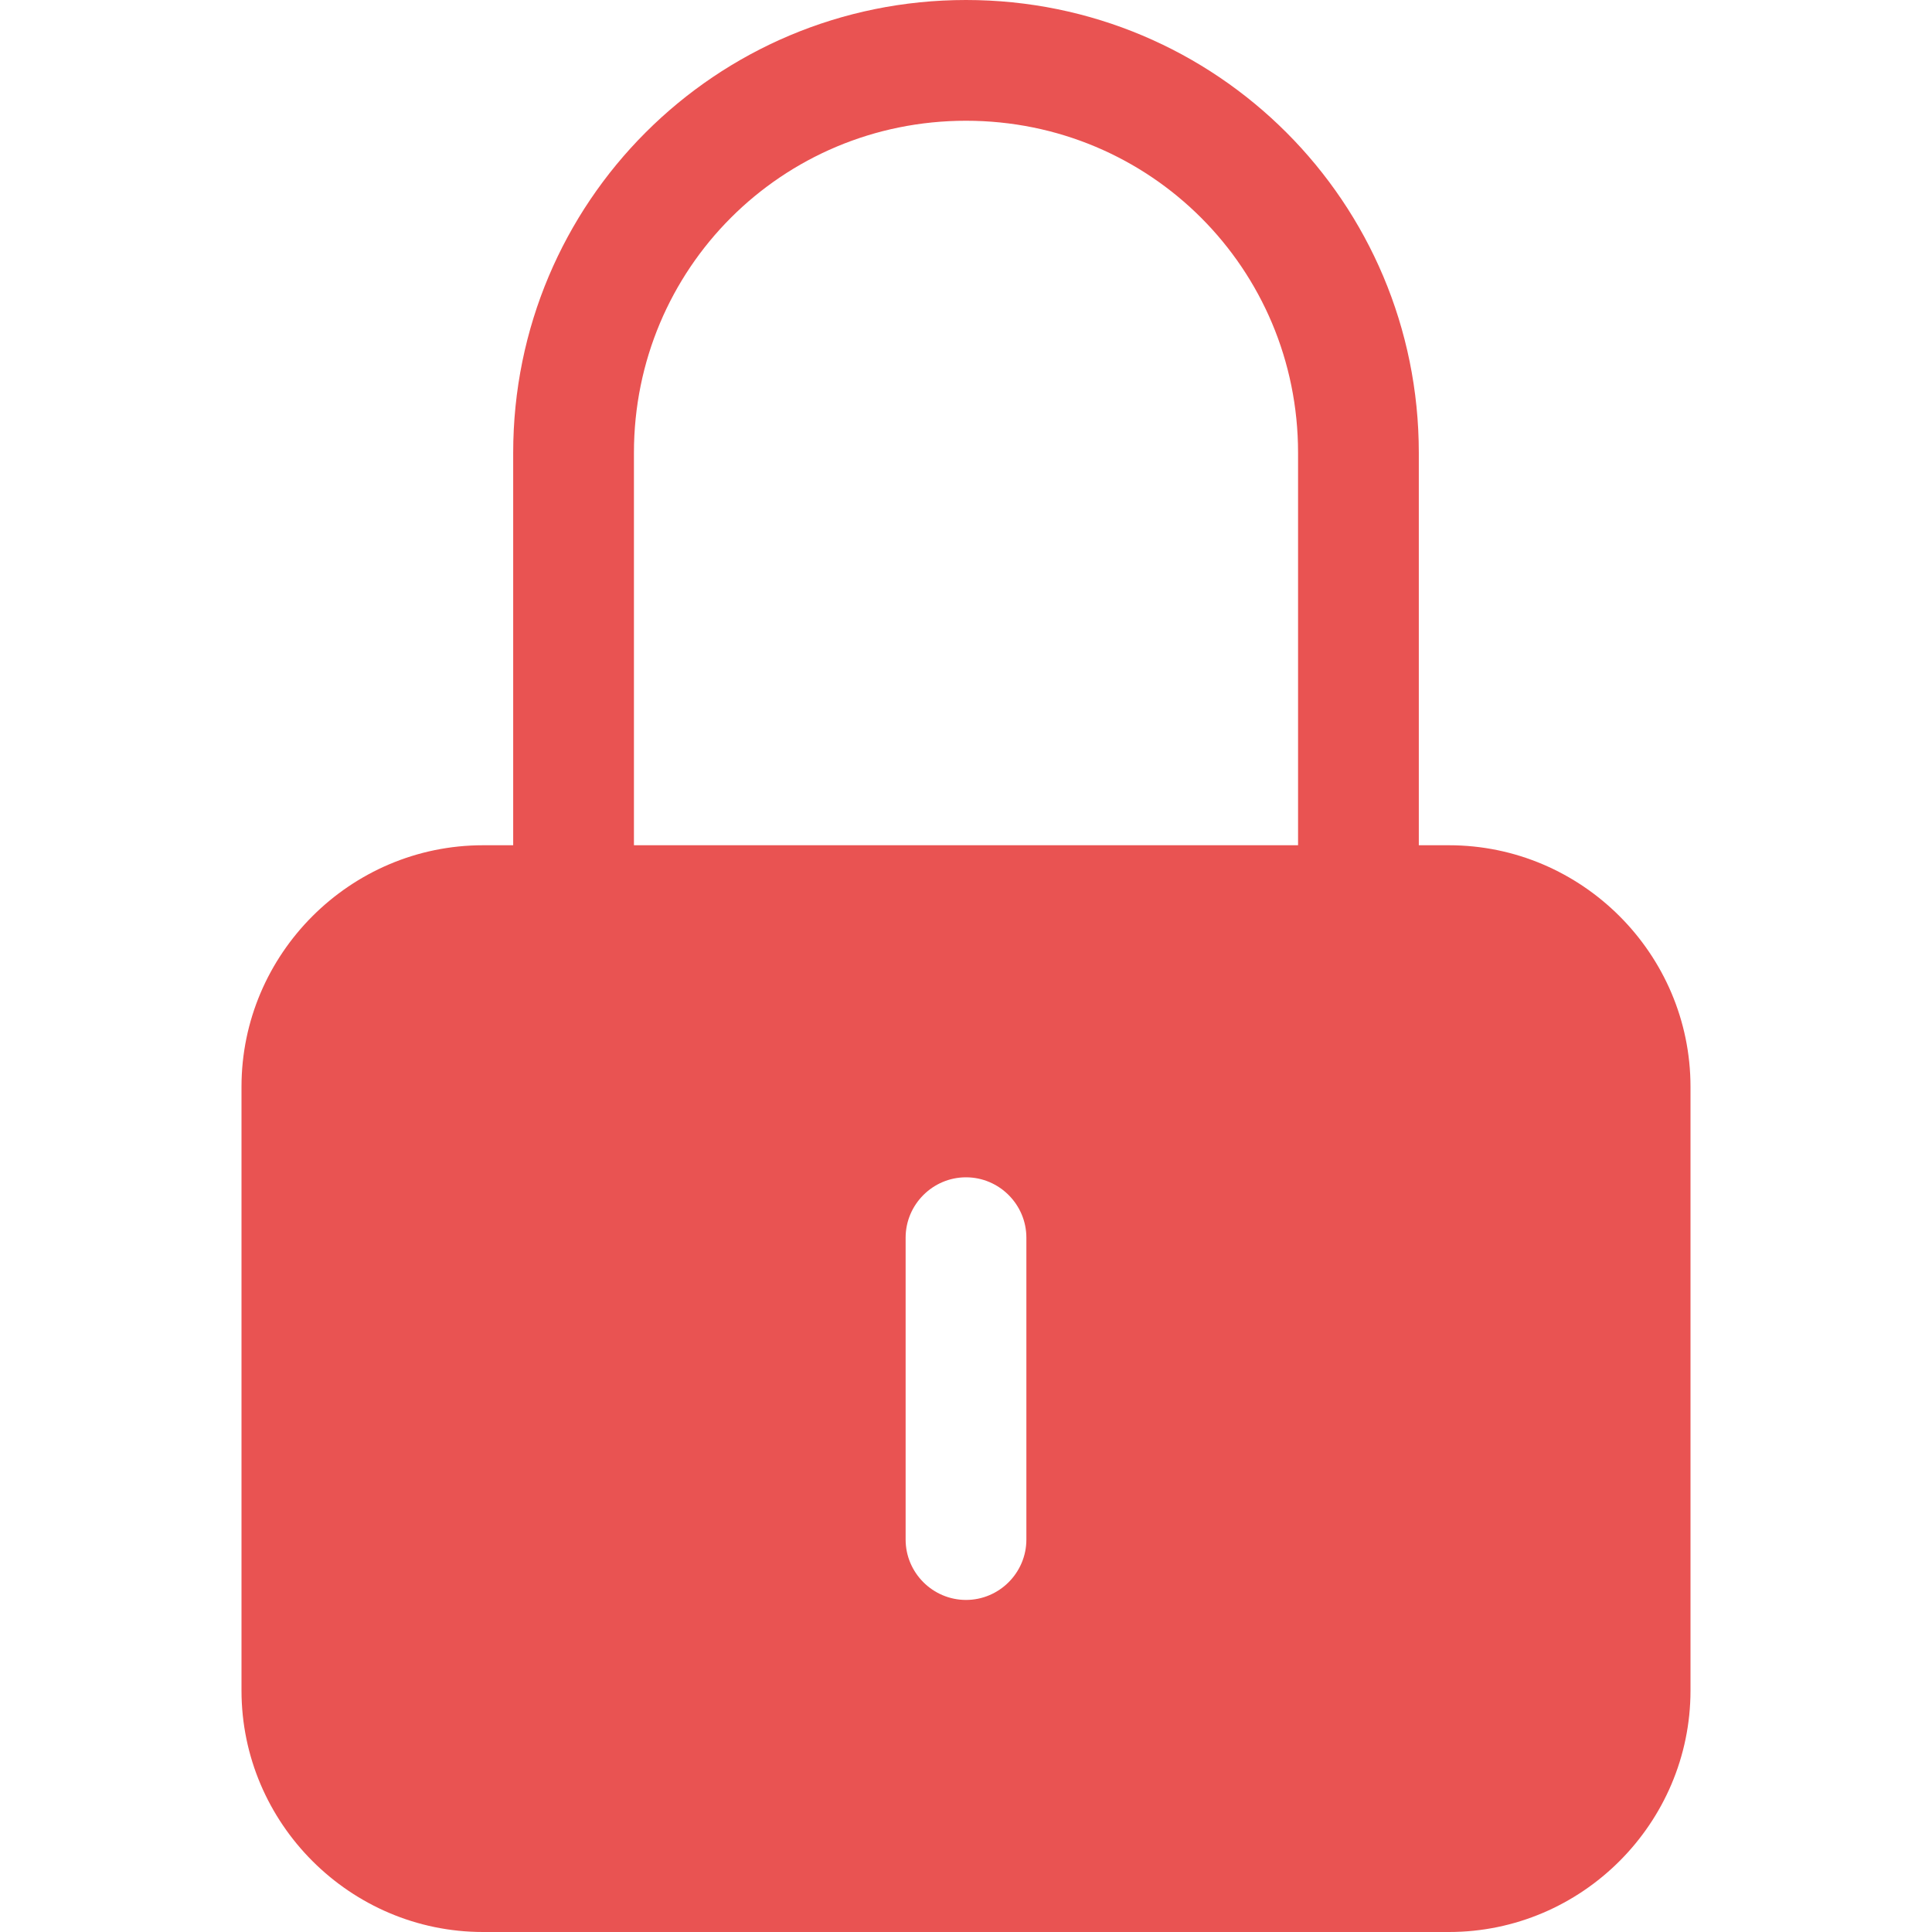 <?xml version="1.0" encoding="utf-8"?>
<!-- Generator: Adobe Illustrator 24.3.0, SVG Export Plug-In . SVG Version: 6.00 Build 0)  -->
<svg version="1.1" id="Layer_1" xmlns="http://www.w3.org/2000/svg" xmlns:xlink="http://www.w3.org/1999/xlink" x="0px" y="0px"
	 viewBox="0 0 64 64" style="enable-background:new 0 0 64 64;" xml:space="preserve">
<style type="text/css">
	.st0{fill:#E95352;}
</style>
<desc>A solid styled icon from Orion Icon Library.</desc>
<path class="st0" d="M48,28h-1V15c0-8.3-6.7-15-15-15S17,6.7,17,15v13h-1c-4.4,0-8,3.6-8,8v20c0,4.4,3.6,8,8,8h32c4.4,0,8-3.6,8-8
	V36C56,31.6,52.4,28,48,28z M21,15c0-6.1,4.9-11,11-11s11,4.9,11,11v13H21V15z M34,51c0,1.1-0.9,2-2,2c-1.1,0-2-0.9-2-2V41
	c0-1.1,0.9-2,2-2c1.1,0,2,0.9,2,2V51z"/>
</svg>
